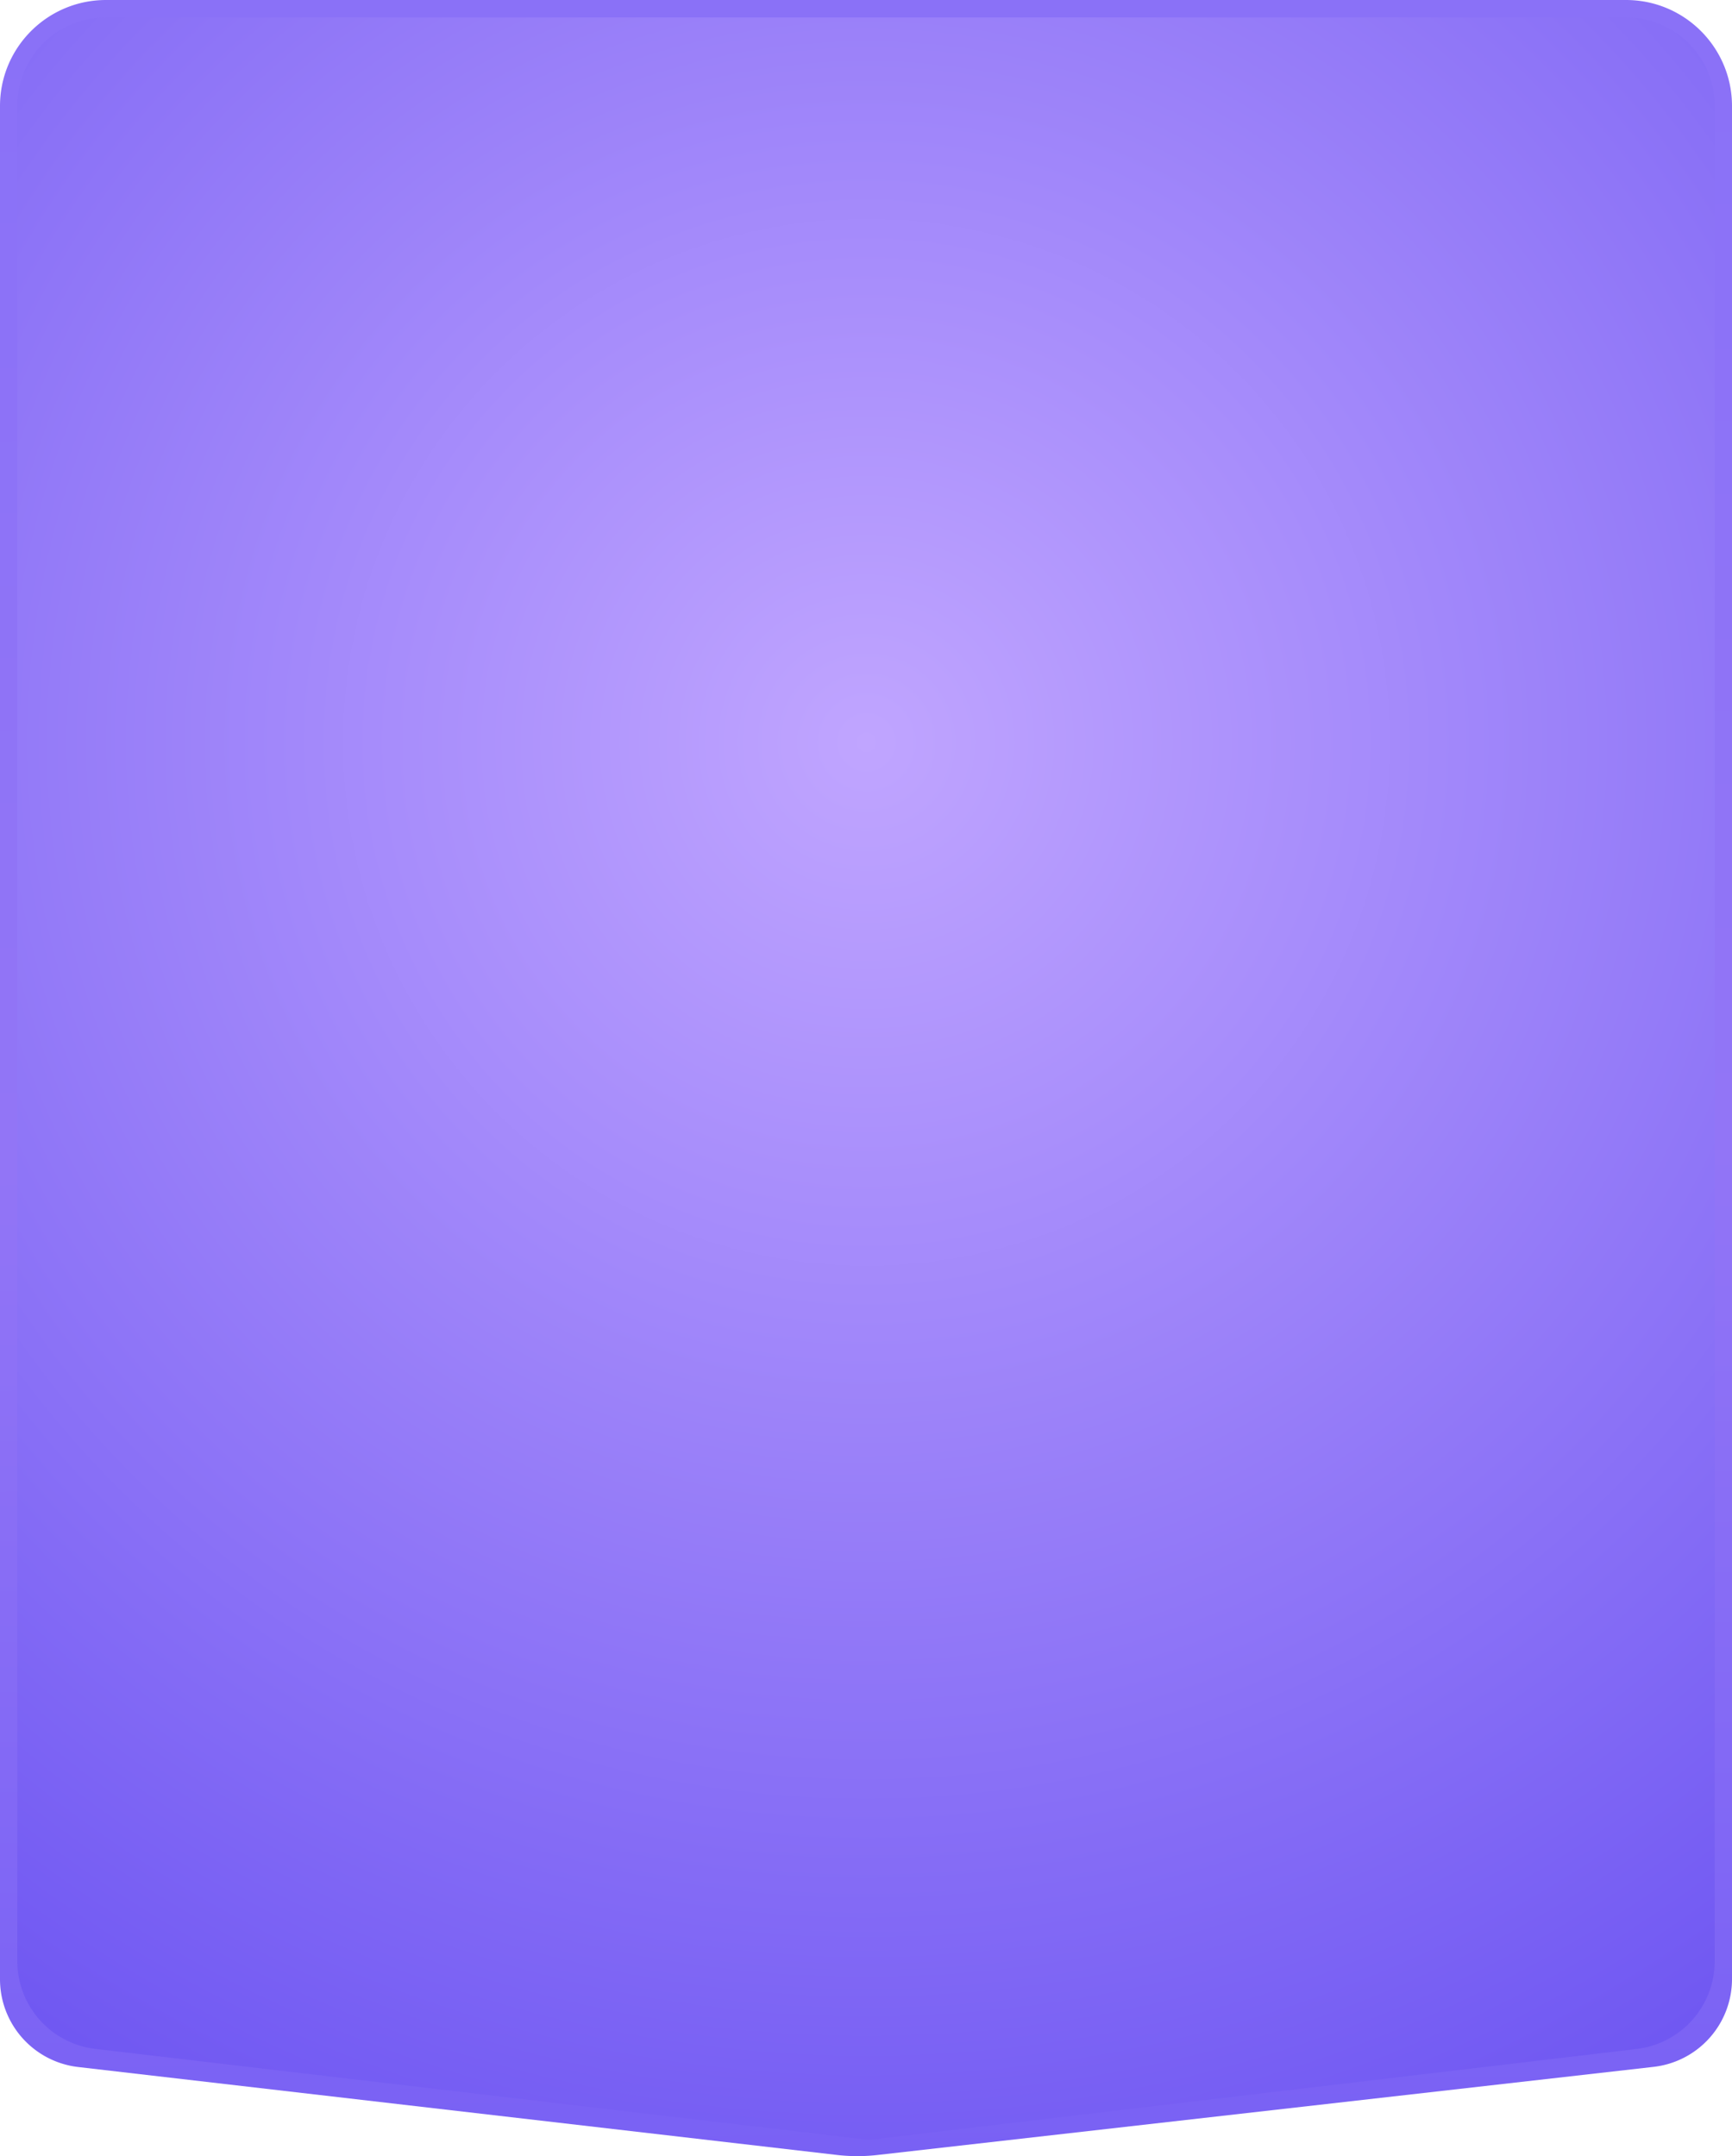 <svg xmlns="http://www.w3.org/2000/svg" xmlns:xlink="http://www.w3.org/1999/xlink" width="196" height="244">
  <defs>
    <radialGradient cx="50%" cy="33.971%" fx="50%" fy="33.971%" r="124.486%" gradientTransform="matrix(0 .8 -1 0 .84 -.06)" id="c">
      <stop stop-color="#C0A5FF" offset="0%"/>
      <stop stop-color="#523BED" offset="100%"/>
    </radialGradient>
    <linearGradient x1="49.075%" y1="0%" x2="50%" y2="100%" id="a">
      <stop stop-color="#8A71F7" offset="0%"/>
      <stop stop-color="#9275F6" offset="53.568%"/>
      <stop stop-color="#7961F4" offset="100%"/>
    </linearGradient>
    <path d="M11.96 1.973h172.08c5.523 0 10 4.477 10 10v209.965a10 10 0 01-8.824 9.93l-86.89 10.288-87.534-10.294a10 10 0 01-8.832-9.931V11.973c0-5.523 4.477-10 10-10z" id="b"/>
  </defs>
  <g fill="none" fill-rule="evenodd">
    <path d="M196 223.958a10 10 0 01-8.872 9.936l-87.848 9.975a20 20 0 01-4.56-.005L8.85 233.912A10 10 0 010 223.978V12C0 5.373 5.373 0 12 0h172c6.627 0 12 5.373 12 12z" fill="url(#a)"/>
    <use fill="url(#c)" xlink:href="#b"/>
  </g>
</svg>
